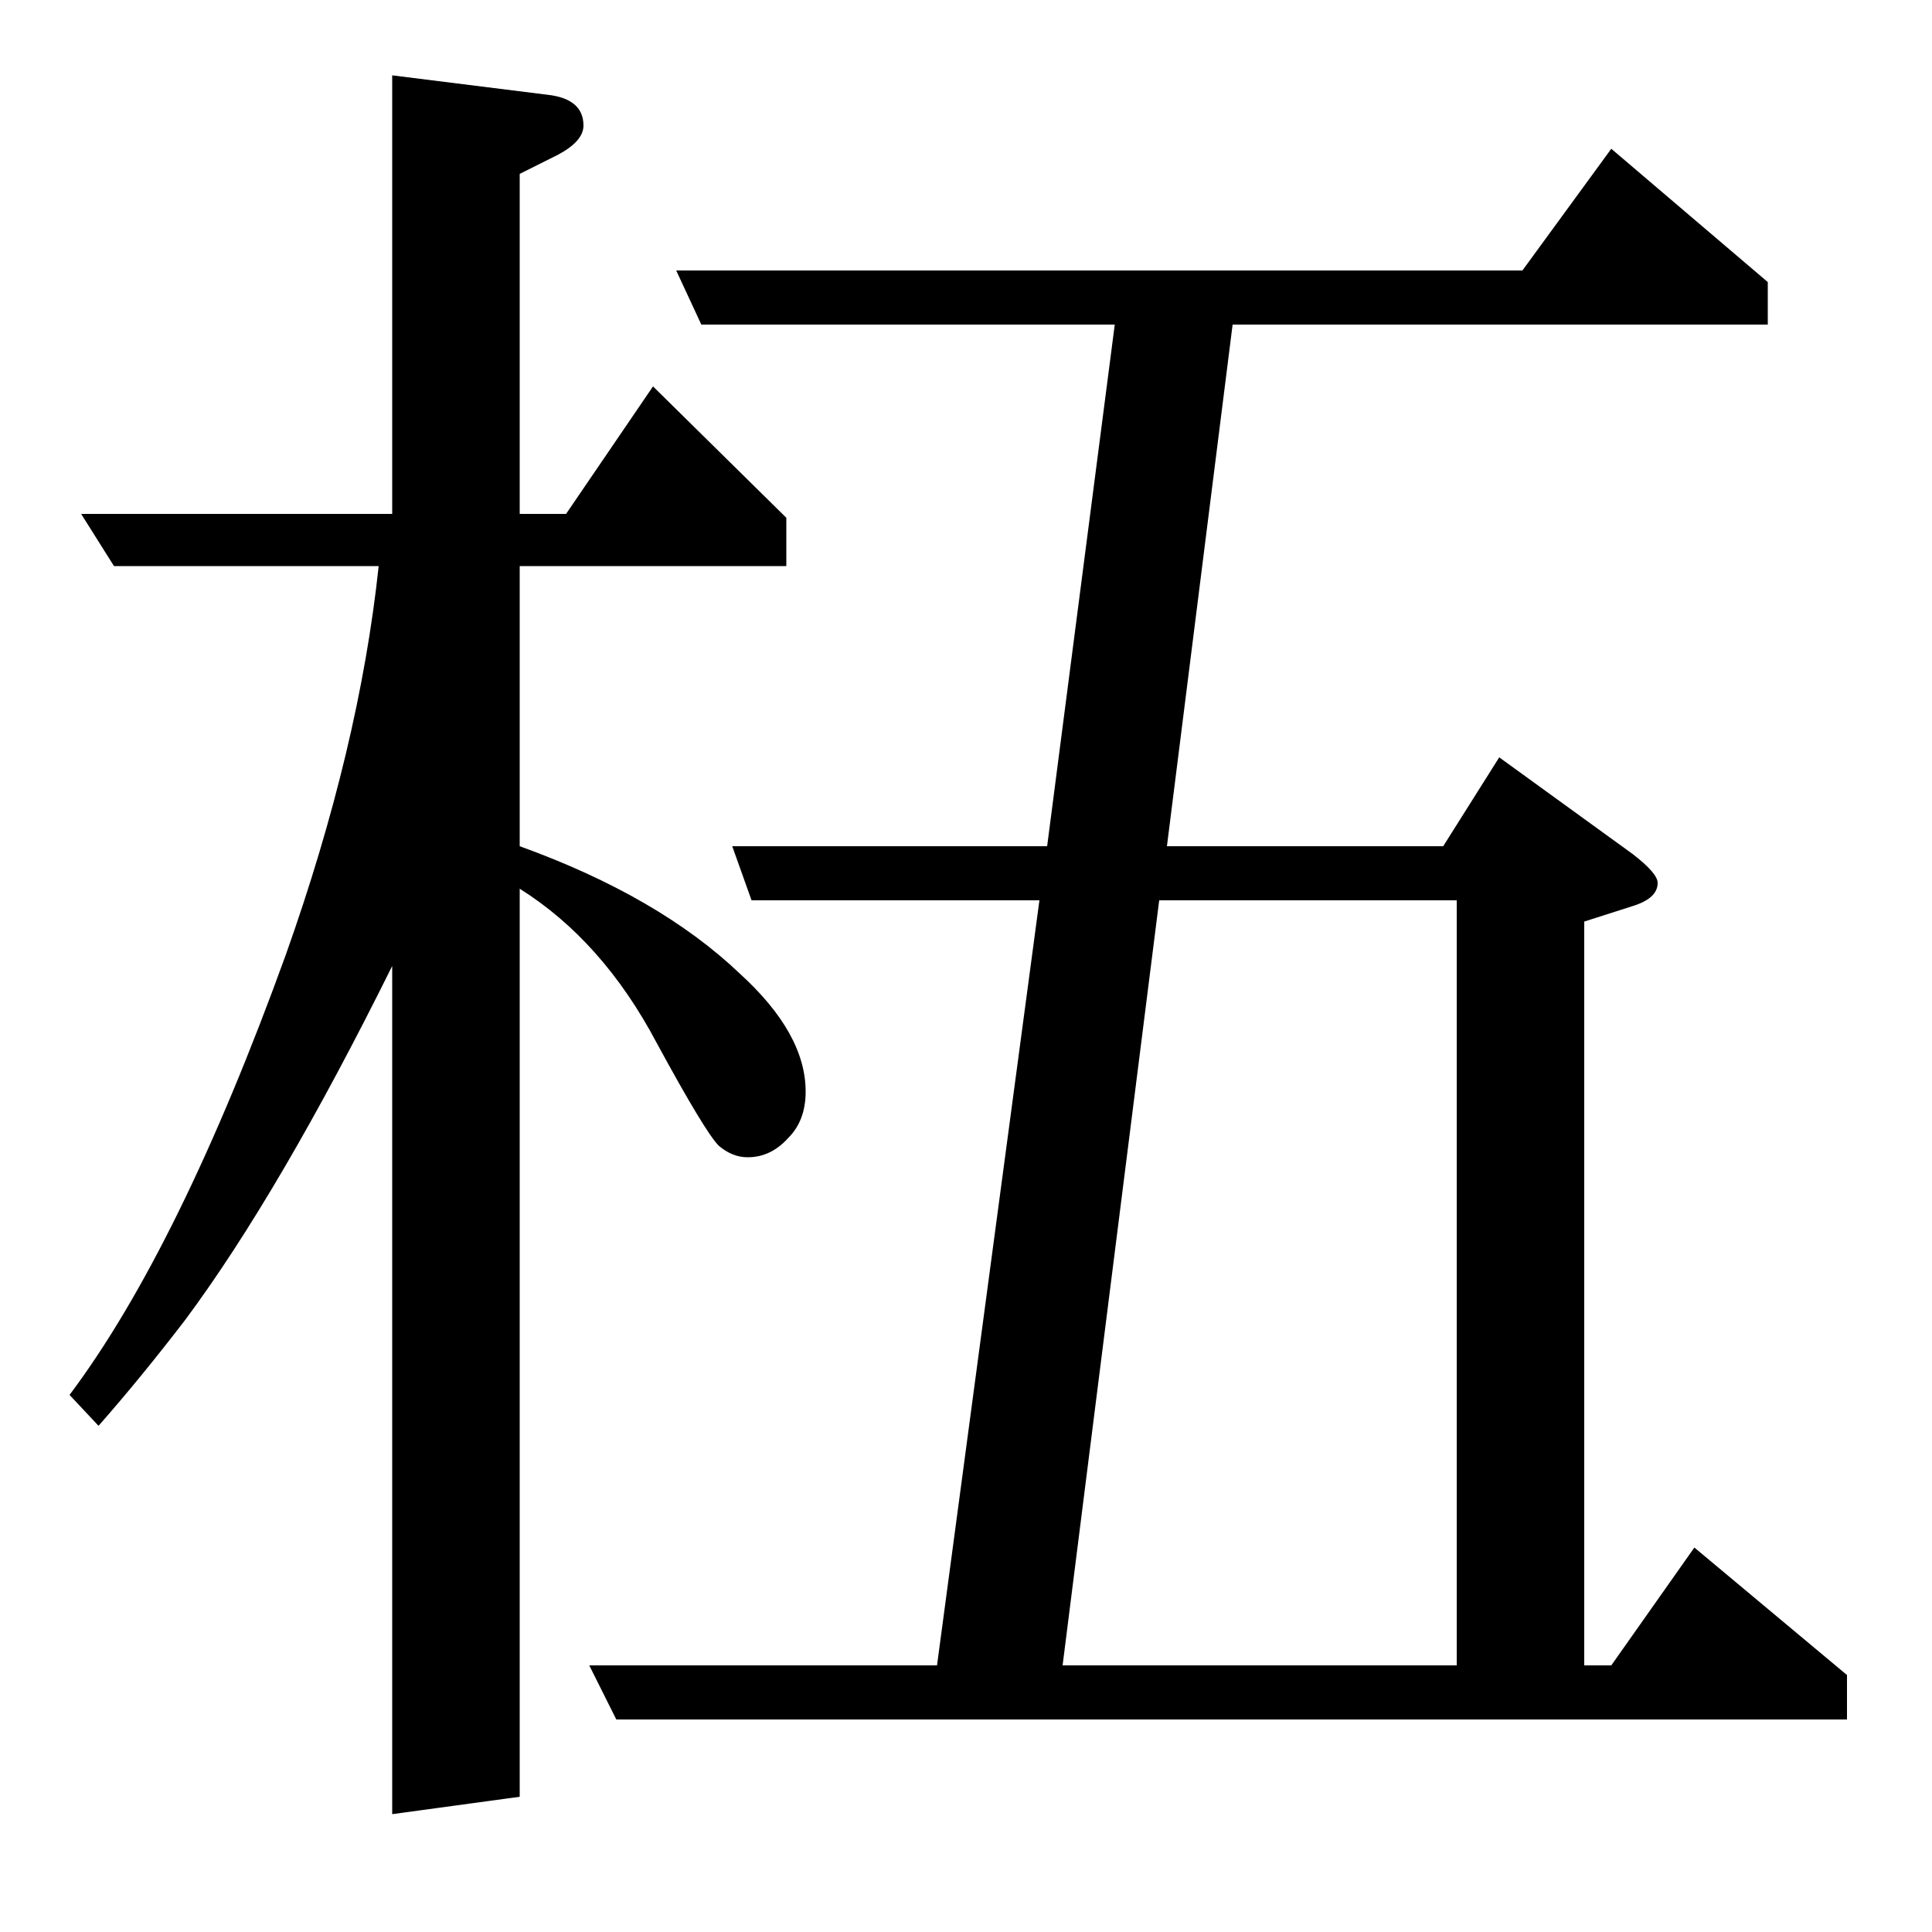 <?xml version="1.0" standalone="no"?>
<!DOCTYPE svg PUBLIC "-//W3C//DTD SVG 1.1//EN" "http://www.w3.org/Graphics/SVG/1.1/DTD/svg11.dtd" >
<svg xmlns="http://www.w3.org/2000/svg" xmlns:xlink="http://www.w3.org/1999/xlink" version="1.1" viewBox="0 -120 1000 1000">
  <g transform="matrix(1 0 0 -1 0 880)">
   <path fill="currentColor"
d="M319 110l-14 28h180l53 396h-149l-10 28h163l35 270h-214l-13 28h438l46 63l81 -69v-22h-277l-34 -270h143l29 46l69 -50q13 -10 13 -15q0 -8 -13 -12l-25 -8v-385h14l43 61l79 -66v-23h-637zM550 138h204v396h-154zM203 500q-58 -117 -107 -183q-23 -30 -45 -55l-15 16
q57 76 112 228q38 107 48 201h-137l-17 27h161v227l80 -10q19 -2 19 -16q0 -8 -13 -15l-20 -10v-176h24l45 66l69 -68v-25h-138v-145q72 -26 114 -66q34 -31 34 -61q0 -15 -9 -24q-9 -10 -21 -10q-8 0 -15 6q-7 7 -32 53q-28 53 -71 80v-470l-66 -9v439z" />
  </g>

</svg>
